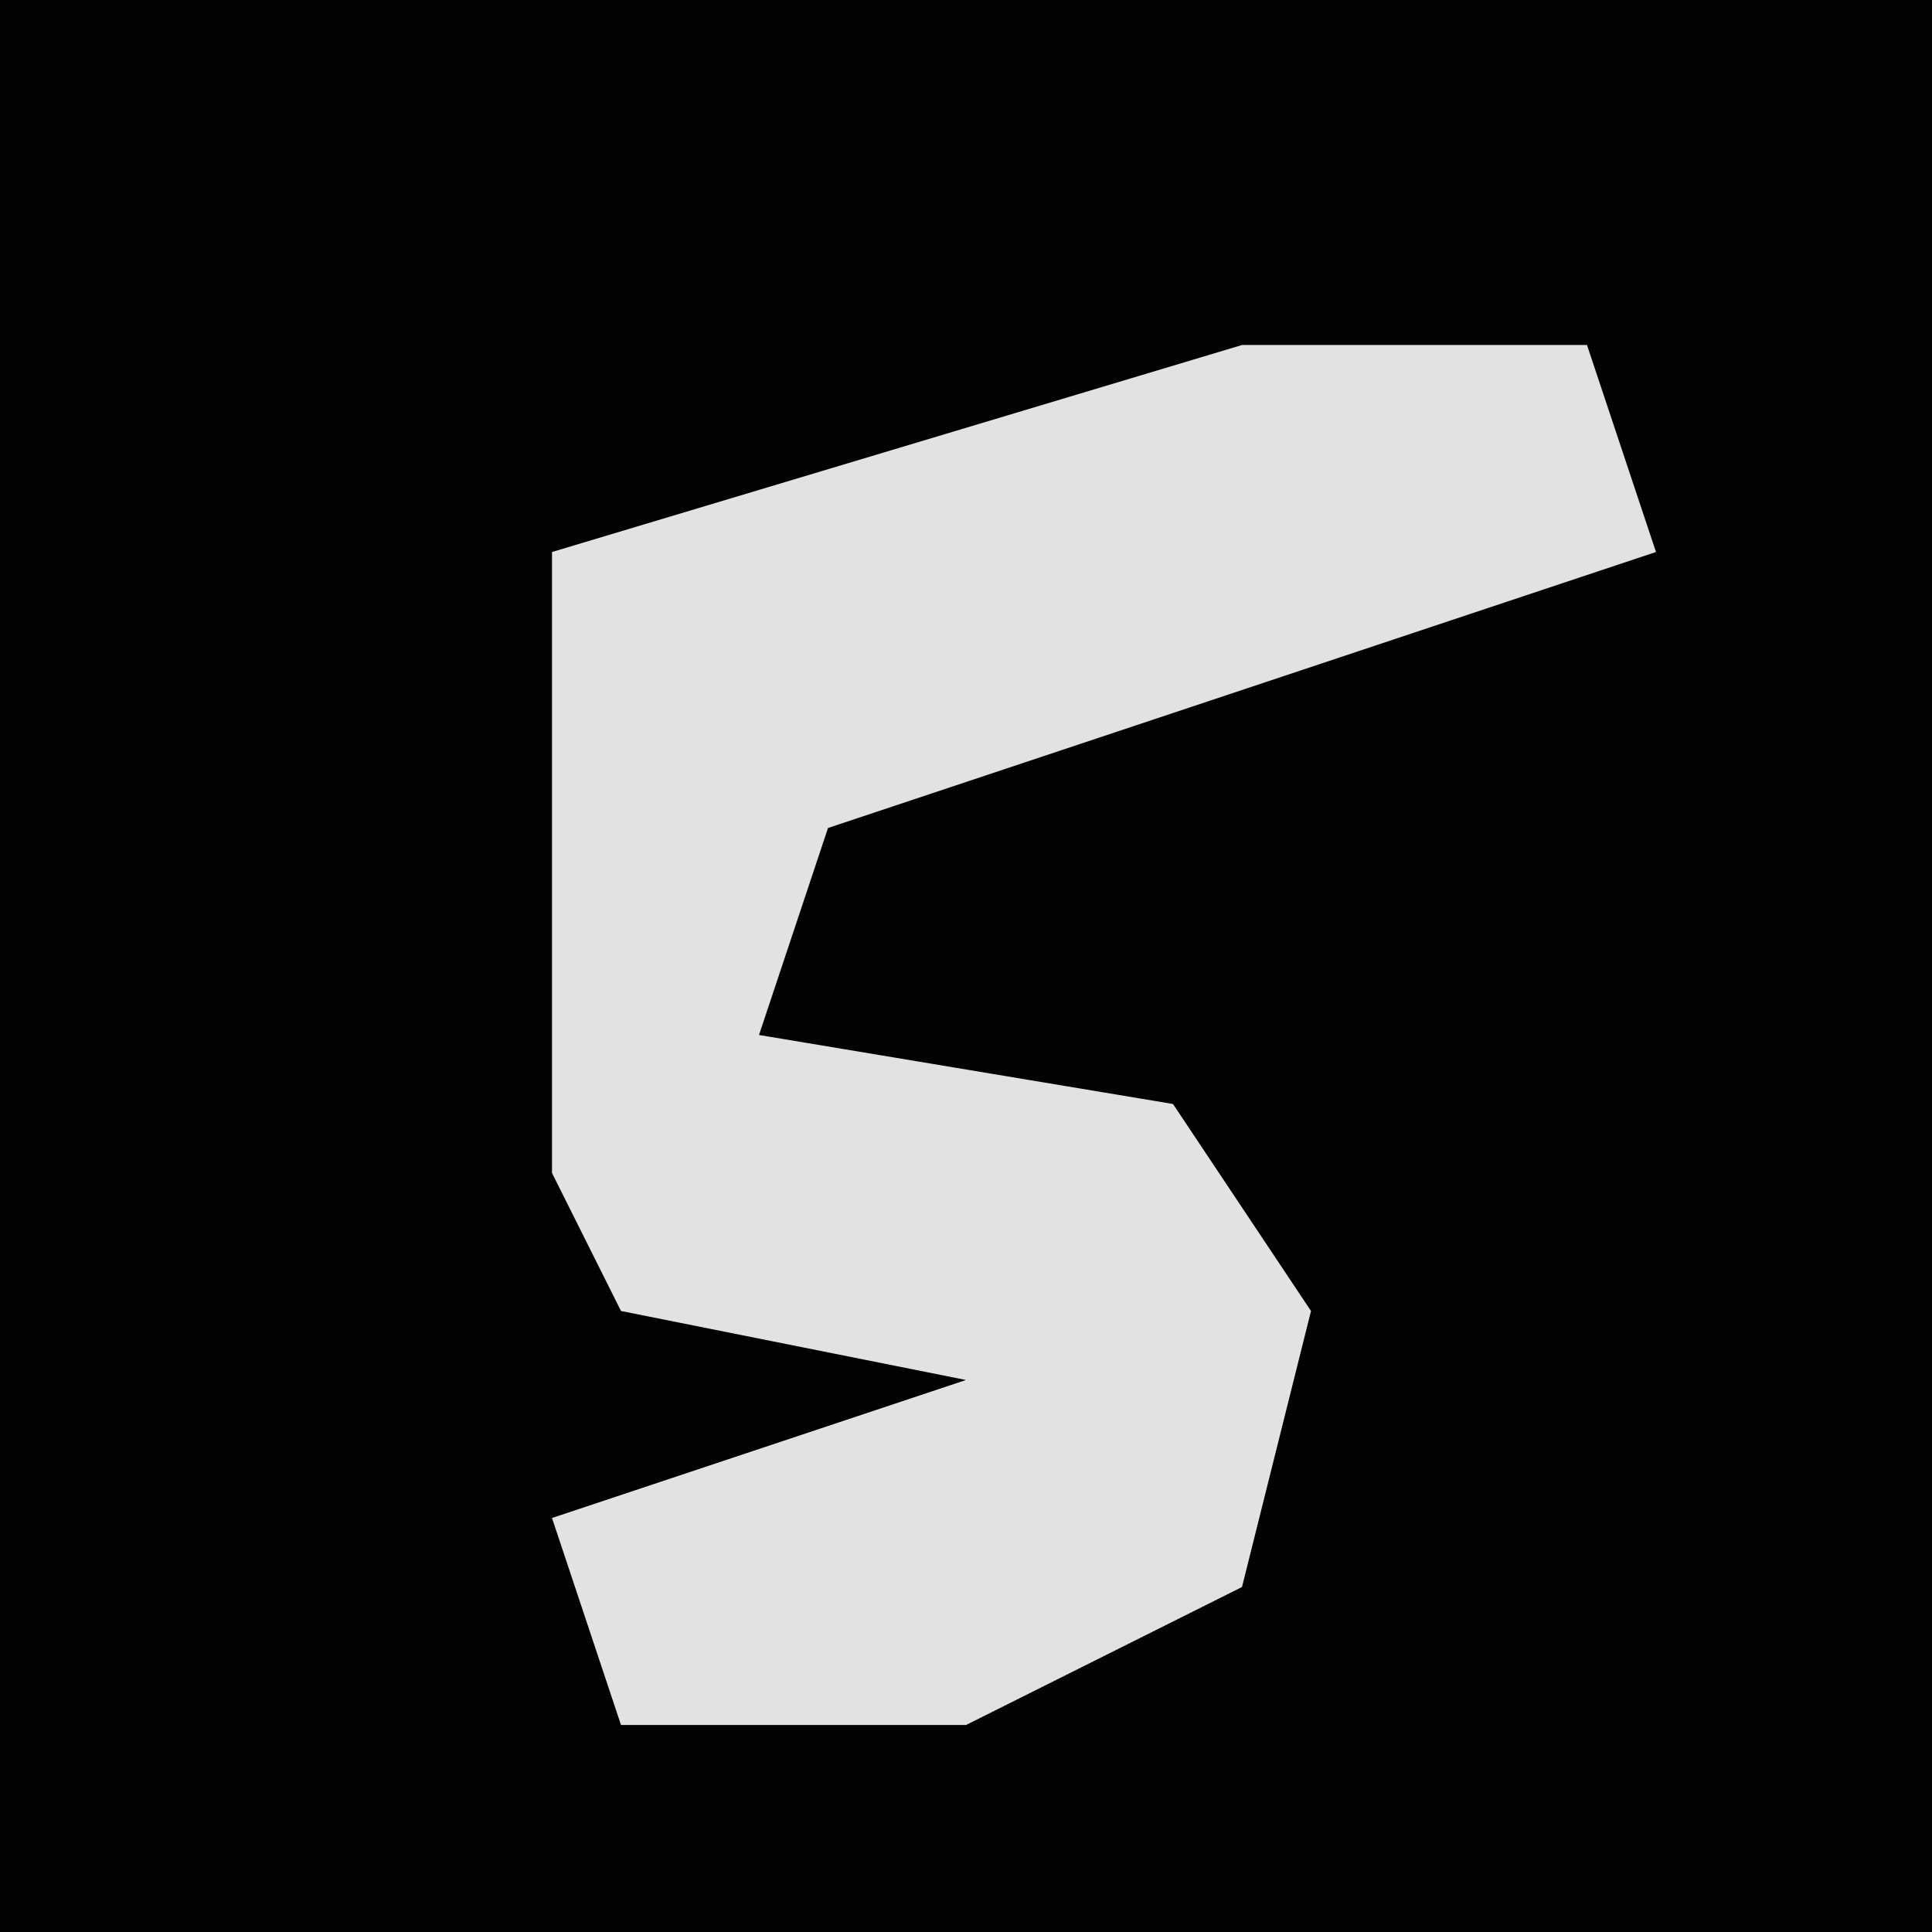 <?xml version="1.0" encoding="UTF-8"?>
<svg version="1.1" xmlns="http://www.w3.org/2000/svg" width="28" height="28">
<path d="M0,0 L28,0 L28,28 L0,28 Z " fill="#020202" transform="translate(0,0)"/>
<path d="M0,0 L5,0 L6,3 L-6,7 L-7,10 L-1,11 L1,14 L0,18 L-4,20 L-9,20 L-10,17 L-4,15 L-9,14 L-10,12 L-10,3 Z " fill="#E2E2E2" transform="translate(18,5)"/>
</svg>
